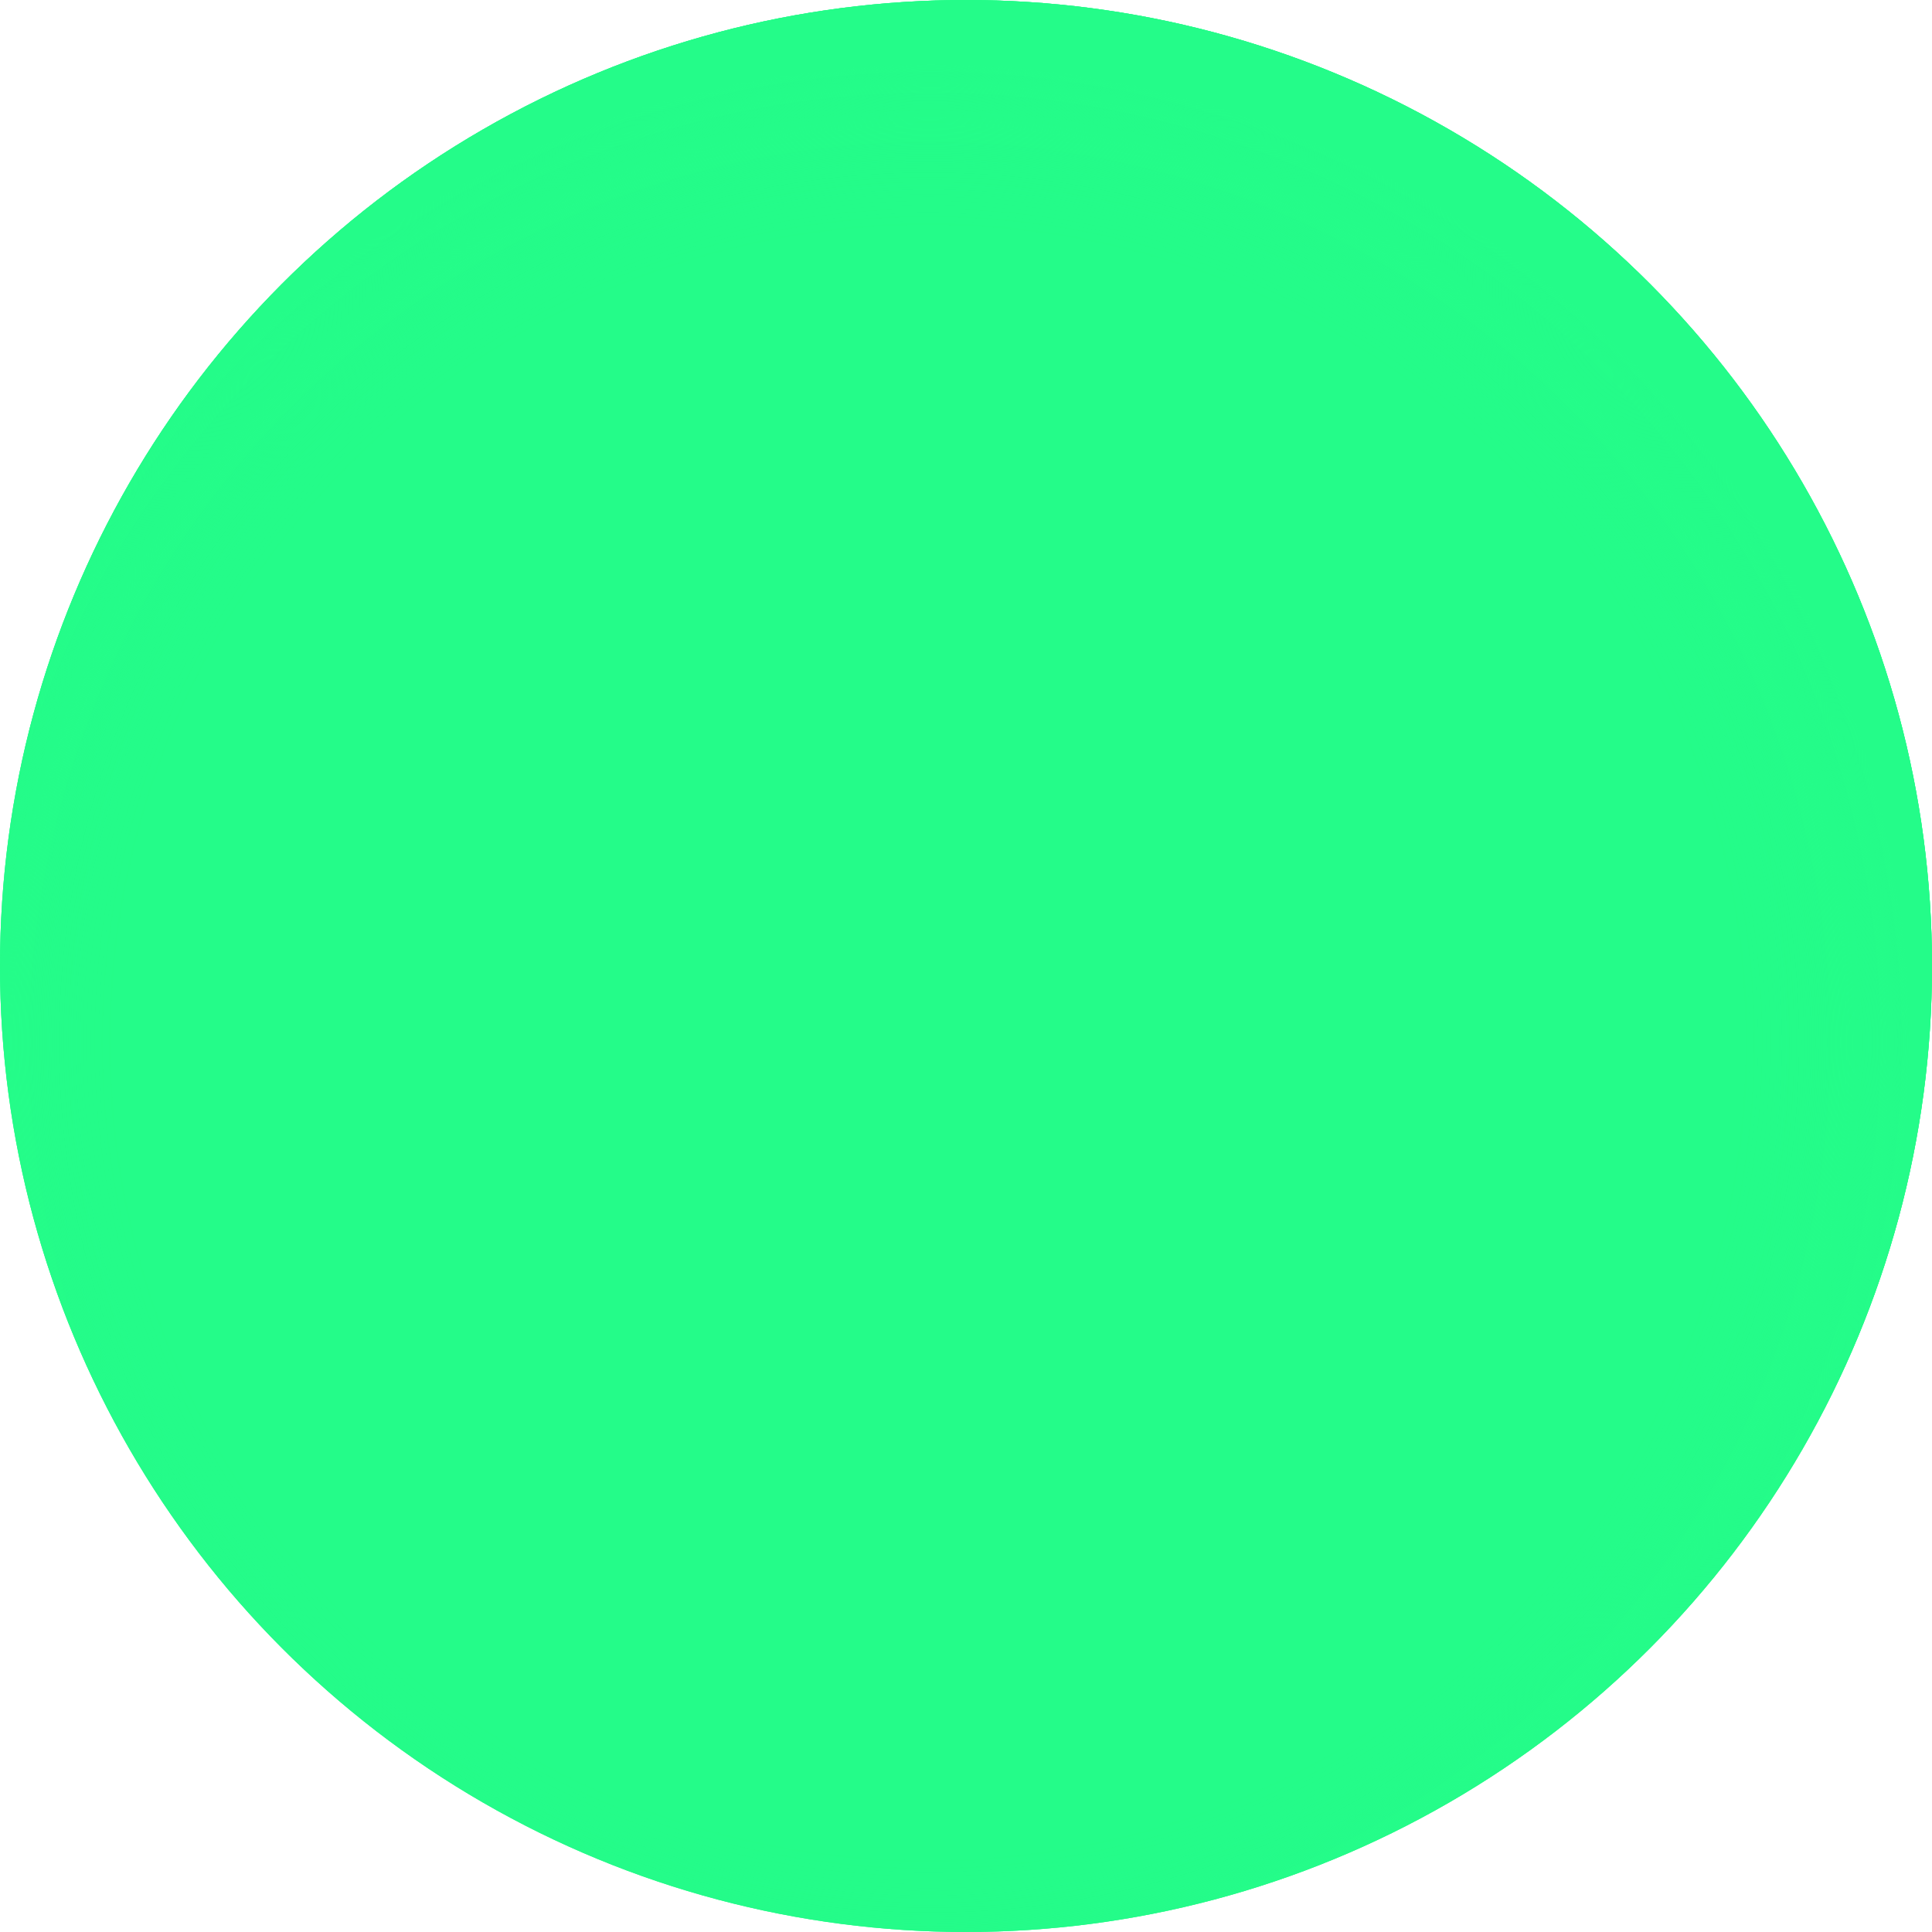 <?xml version="1.0" encoding="UTF-8"?>
<svg id="Layer_2" xmlns="http://www.w3.org/2000/svg" xmlns:xlink="http://www.w3.org/1999/xlink" viewBox="0 0 300 300">
  <defs>
    <style>
      .cls-1 {
        fill: url(#radial-gradient);
      }

      .cls-2 {
        fill: url(#radial-gradient-2);
      }
    </style>
    <radialGradient id="radial-gradient" cx="2376.26" cy="1062.74" fx="2709.38" fy="753.31" r="454.66" gradientTransform="translate(-248.53 1041.1) rotate(-90) scale(.37)" gradientUnits="userSpaceOnUse">
      <stop offset=".49" stop-color="#24fc89" stop-opacity="0"/>
      <stop offset=".66" stop-color="#24fc89" stop-opacity="0"/>
      <stop offset=".72" stop-color="#24fc89" stop-opacity=".03"/>
      <stop offset=".76" stop-color="#24fc89" stop-opacity=".08"/>
      <stop offset=".8" stop-color="#24fc89" stop-opacity=".15"/>
      <stop offset=".83" stop-color="#24fc89" stop-opacity=".24"/>
      <stop offset=".86" stop-color="#24fc89" stop-opacity=".34"/>
      <stop offset=".88" stop-color="#24fc89" stop-opacity=".47"/>
      <stop offset=".9" stop-color="#24fc89" stop-opacity=".62"/>
      <stop offset=".92" stop-color="#24fc89" stop-opacity=".79"/>
      <stop offset=".94" stop-color="#24fc89" stop-opacity=".97"/>
      <stop offset=".94" stop-color="#24fc89"/>
    </radialGradient>
    <radialGradient id="radial-gradient-2" cx="2376.26" cy="1062.74" fx="2376.26" fy="1055.03" r="427.82" gradientTransform="translate(-248.53 1041.1) rotate(-90) scale(.37)" gradientUnits="userSpaceOnUse">
      <stop offset=".7" stop-color="#24fc89" stop-opacity="0"/>
      <stop offset=".8" stop-color="#24fc89" stop-opacity="0"/>
      <stop offset=".83" stop-color="#24fc89" stop-opacity=".03"/>
      <stop offset=".86" stop-color="#24fc89" stop-opacity=".08"/>
      <stop offset=".88" stop-color="#24fc89" stop-opacity=".15"/>
      <stop offset=".9" stop-color="#24fc89" stop-opacity=".24"/>
      <stop offset=".91" stop-color="#24fc89" stop-opacity=".34"/>
      <stop offset=".93" stop-color="#24fc89" stop-opacity=".47"/>
      <stop offset=".94" stop-color="#24fc89" stop-opacity=".62"/>
      <stop offset=".95" stop-color="#24fc89" stop-opacity=".79"/>
      <stop offset=".96" stop-color="#24fc89" stop-opacity=".97"/>
      <stop offset=".96" stop-color="#24fc89"/>
    </radialGradient>
  </defs>
  <g id="Layer_2-2" data-name="Layer_2">
    <g>
      <circle class="cls-1" cx="150" cy="150" r="150"/>
      <circle class="cls-1" cx="150" cy="150" r="150"/>
      <circle class="cls-2" cx="150" cy="150" r="150"/>
    </g>
  </g>
</svg>